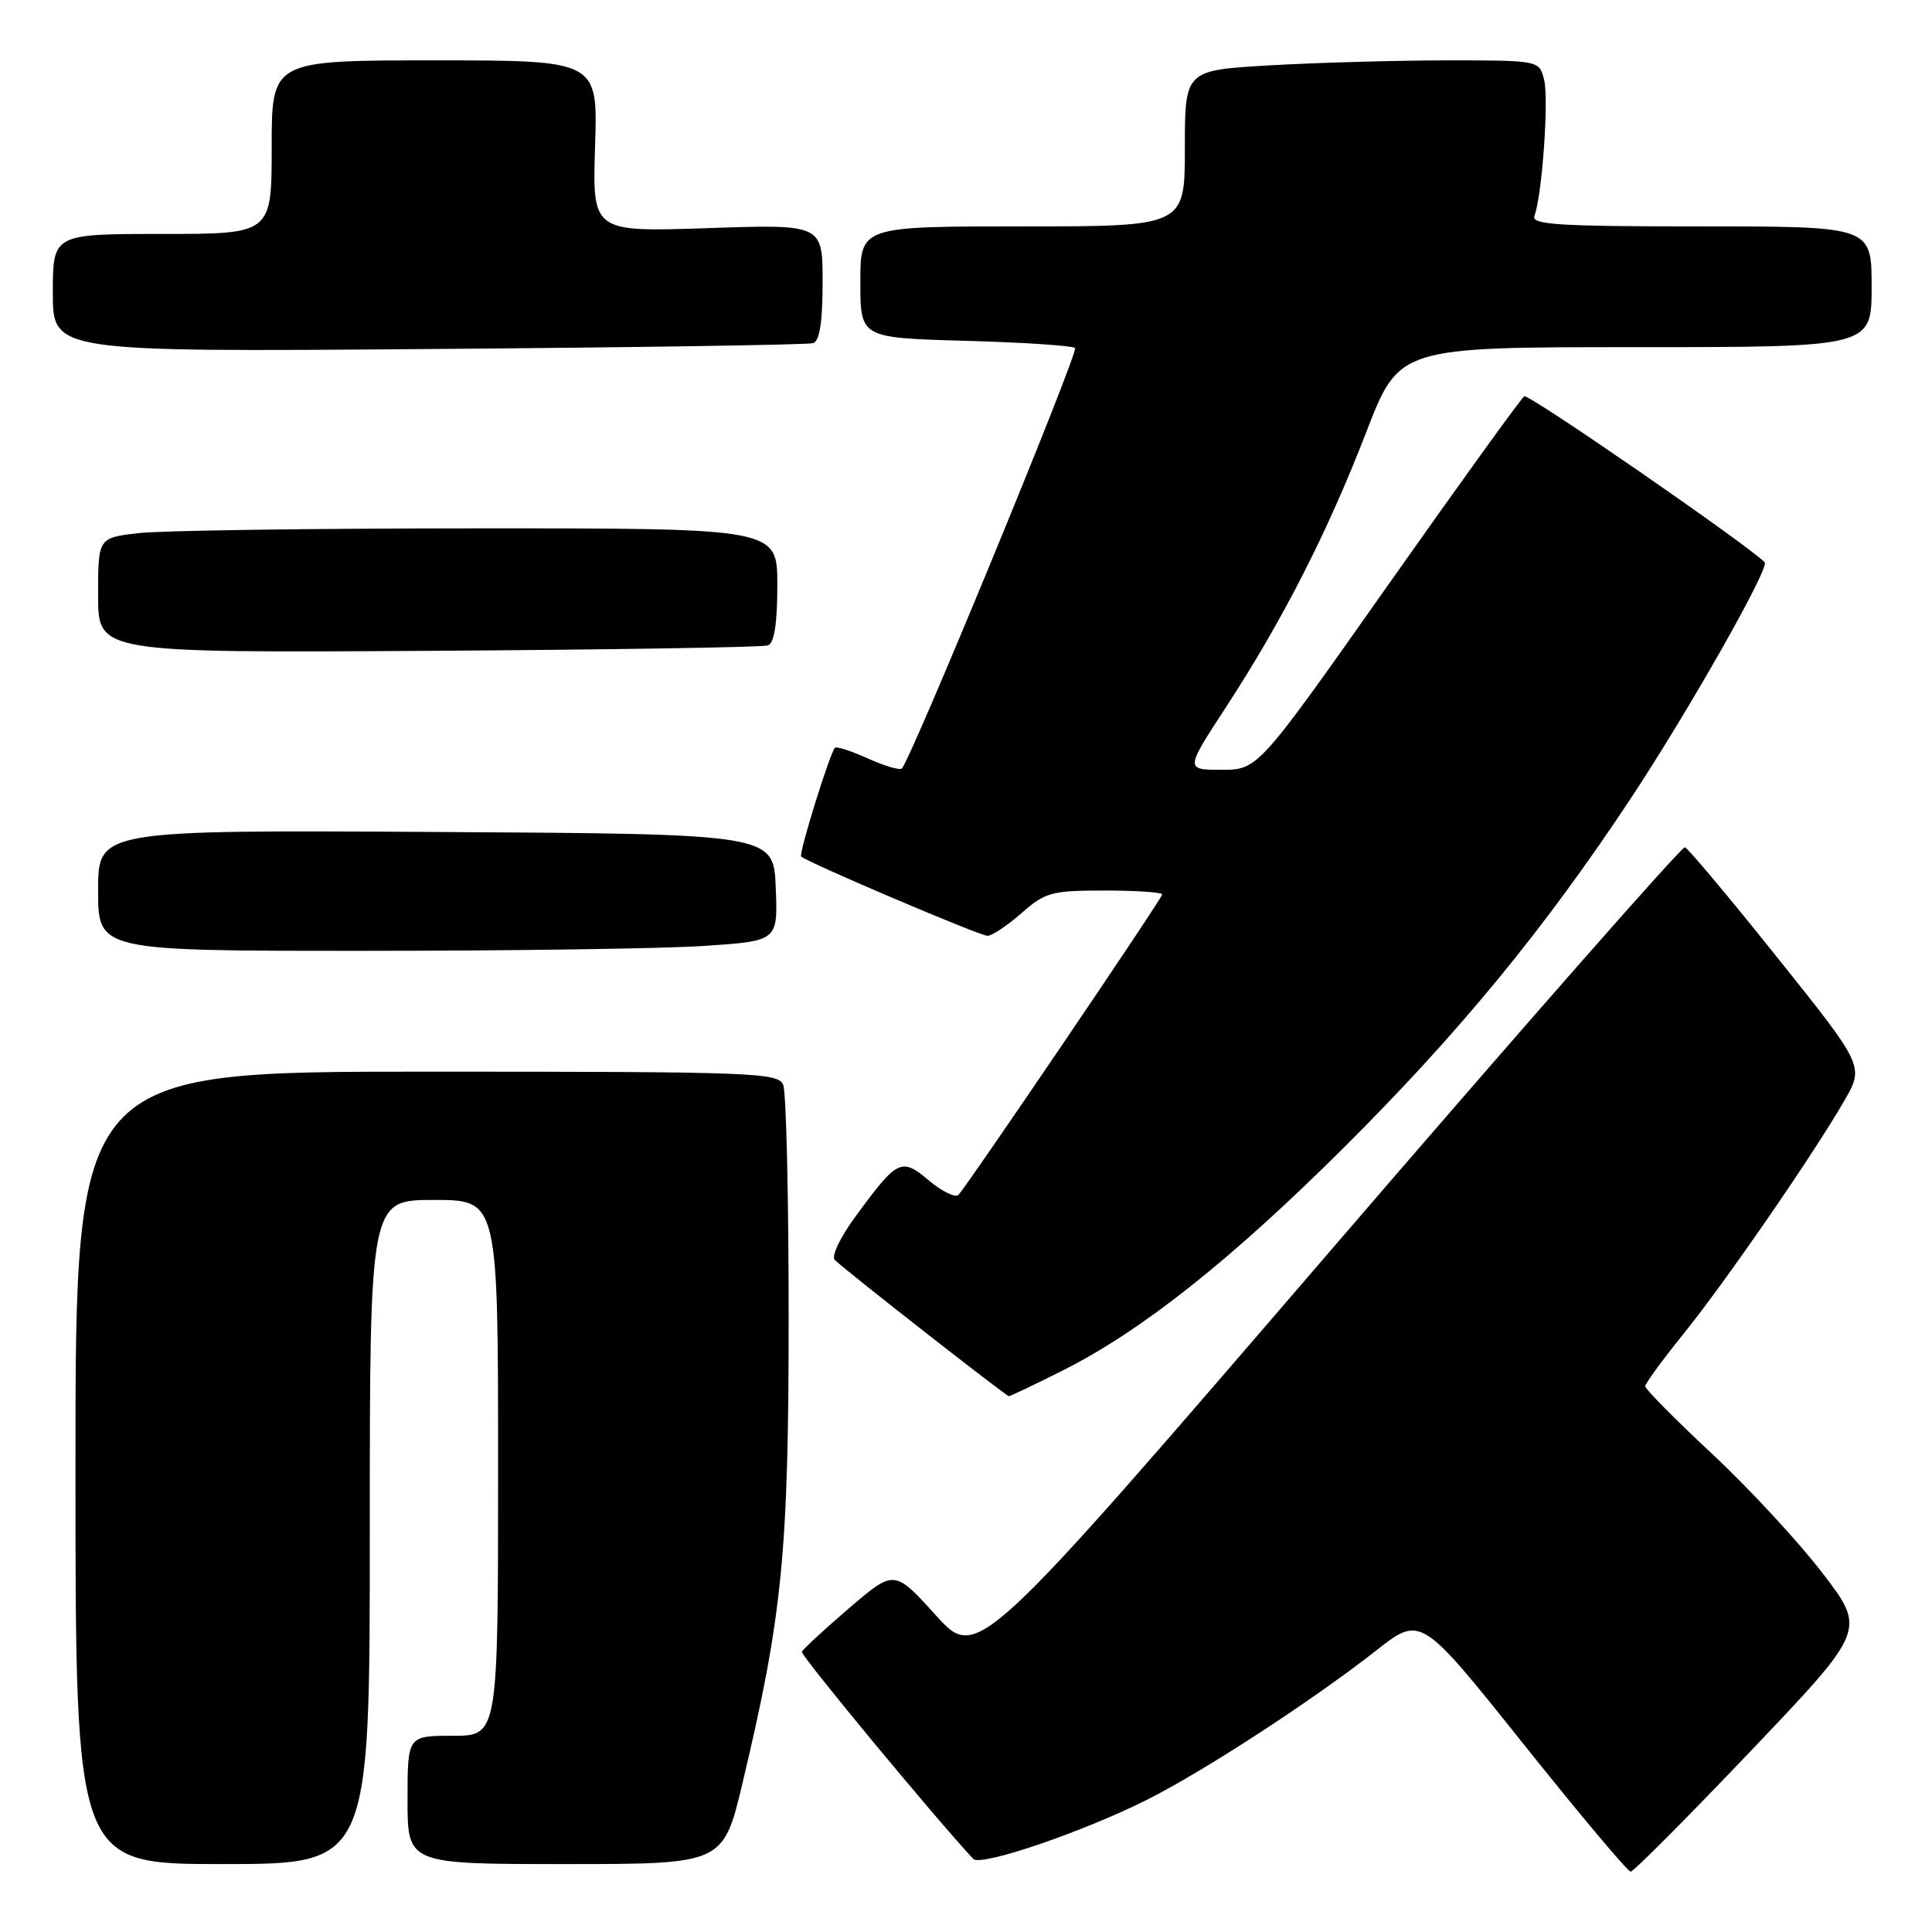 <?xml version="1.0" encoding="UTF-8" standalone="no"?>
<!DOCTYPE svg PUBLIC "-//W3C//DTD SVG 1.1//EN" "http://www.w3.org/Graphics/SVG/1.1/DTD/svg11.dtd" >
<svg xmlns="http://www.w3.org/2000/svg" xmlns:xlink="http://www.w3.org/1999/xlink" version="1.1" viewBox="0 0 256 256">
 <g >
 <path fill="currentColor"
d=" M 232.01 231.99 C 247.26 215.97 247.26 215.97 241.48 208.43 C 238.30 204.28 231.72 197.17 226.85 192.63 C 221.98 188.09 218.00 184.06 218.00 183.69 C 218.00 183.32 220.28 180.20 223.06 176.76 C 228.59 169.91 240.14 153.18 244.36 145.89 C 247.02 141.28 247.02 141.28 235.52 126.90 C 229.19 118.98 223.68 112.40 223.26 112.27 C 222.84 112.14 201.57 136.34 176.00 166.06 C 129.50 220.10 129.50 220.10 124.00 214.03 C 118.50 207.96 118.50 207.96 112.50 213.10 C 109.20 215.93 106.39 218.53 106.25 218.87 C 106.07 219.35 124.05 241.07 128.97 246.32 C 129.95 247.36 143.48 242.75 152.00 238.47 C 159.53 234.69 173.90 225.33 182.38 218.68 C 188.27 214.06 188.27 214.06 201.82 231.03 C 209.27 240.36 215.68 248.00 216.07 248.00 C 216.45 248.00 223.63 240.79 232.01 231.99 Z  M 49.00 203.00 C 49.00 159.00 49.00 159.00 57.50 159.00 C 66.00 159.00 66.00 159.00 66.00 194.50 C 66.00 230.00 66.00 230.00 60.00 230.00 C 54.00 230.00 54.00 230.00 54.00 238.50 C 54.00 247.00 54.00 247.00 74.91 247.00 C 95.83 247.00 95.83 247.00 98.39 236.25 C 103.67 214.11 104.50 205.68 104.50 174.50 C 104.50 158.55 104.18 144.71 103.78 143.75 C 103.11 142.12 99.91 142.00 56.53 142.00 C 10.00 142.00 10.00 142.00 10.00 194.50 C 10.00 247.00 10.00 247.00 29.50 247.00 C 49.00 247.00 49.00 247.00 49.00 203.00 Z  M 140.89 181.56 C 151.31 176.31 163.11 166.95 178.10 152.03 C 193.30 136.89 204.61 123.14 216.05 105.85 C 223.75 94.21 234.53 75.20 233.83 74.50 C 231.41 72.08 202.56 52.16 201.98 52.51 C 201.55 52.78 193.44 64.02 183.94 77.50 C 166.68 102.00 166.68 102.00 161.86 102.00 C 157.04 102.00 157.04 102.00 162.47 93.67 C 169.98 82.15 175.92 70.50 181.04 57.25 C 185.39 46.00 185.39 46.00 216.70 46.00 C 248.00 46.00 248.00 46.00 248.00 38.00 C 248.00 30.00 248.00 30.00 225.39 30.00 C 206.44 30.00 202.87 29.77 203.32 28.60 C 204.33 25.97 205.25 13.12 204.60 10.56 C 203.96 8.00 203.96 8.00 191.73 8.00 C 185.00 8.01 174.44 8.30 168.25 8.66 C 157.00 9.31 157.00 9.31 157.00 19.65 C 157.00 30.00 157.00 30.00 135.50 30.00 C 114.00 30.00 114.00 30.00 114.00 37.39 C 114.00 44.77 114.00 44.77 127.94 45.16 C 135.60 45.37 142.13 45.80 142.45 46.12 C 142.96 46.63 120.73 100.60 119.50 101.83 C 119.24 102.10 117.21 101.50 115.00 100.50 C 112.79 99.50 110.82 98.87 110.63 99.09 C 109.91 99.92 105.81 113.14 106.16 113.49 C 106.93 114.26 129.82 124.00 130.85 124.00 C 131.44 124.00 133.47 122.65 135.35 121.00 C 138.50 118.23 139.34 118.00 146.38 118.00 C 150.57 118.00 154.00 118.23 154.00 118.52 C 154.00 119.03 128.41 156.76 127.02 158.31 C 126.62 158.75 124.86 157.91 123.12 156.45 C 119.43 153.34 118.95 153.57 113.35 161.20 C 111.31 163.98 110.12 166.49 110.62 166.96 C 112.38 168.62 133.32 185.00 133.68 185.00 C 133.88 185.00 137.13 183.45 140.89 181.56 Z  M 93.29 125.34 C 103.08 124.69 103.08 124.69 102.79 117.60 C 102.50 110.50 102.50 110.50 57.75 110.24 C 13.00 109.98 13.00 109.98 13.00 117.99 C 13.00 126.00 13.00 126.00 48.25 125.99 C 67.64 125.99 87.91 125.70 93.29 125.34 Z  M 101.75 85.52 C 102.60 85.21 103.00 82.65 103.00 77.53 C 103.00 70.00 103.00 70.00 63.25 70.01 C 41.39 70.01 21.14 70.30 18.25 70.65 C 13.00 71.28 13.00 71.28 13.00 78.89 C 13.00 86.50 13.00 86.50 56.75 86.24 C 80.81 86.09 101.06 85.77 101.75 85.52 Z  M 107.75 45.47 C 108.61 45.19 109.00 42.65 109.00 37.39 C 109.00 29.71 109.00 29.71 93.75 30.23 C 78.49 30.74 78.49 30.74 78.85 19.37 C 79.22 8.00 79.22 8.00 57.61 8.00 C 36.00 8.00 36.00 8.00 36.00 19.50 C 36.00 31.00 36.00 31.00 21.50 31.00 C 7.00 31.00 7.00 31.00 7.00 38.82 C 7.00 46.63 7.00 46.63 56.75 46.25 C 84.11 46.04 107.06 45.69 107.75 45.47 Z "/>
</g>
</svg>